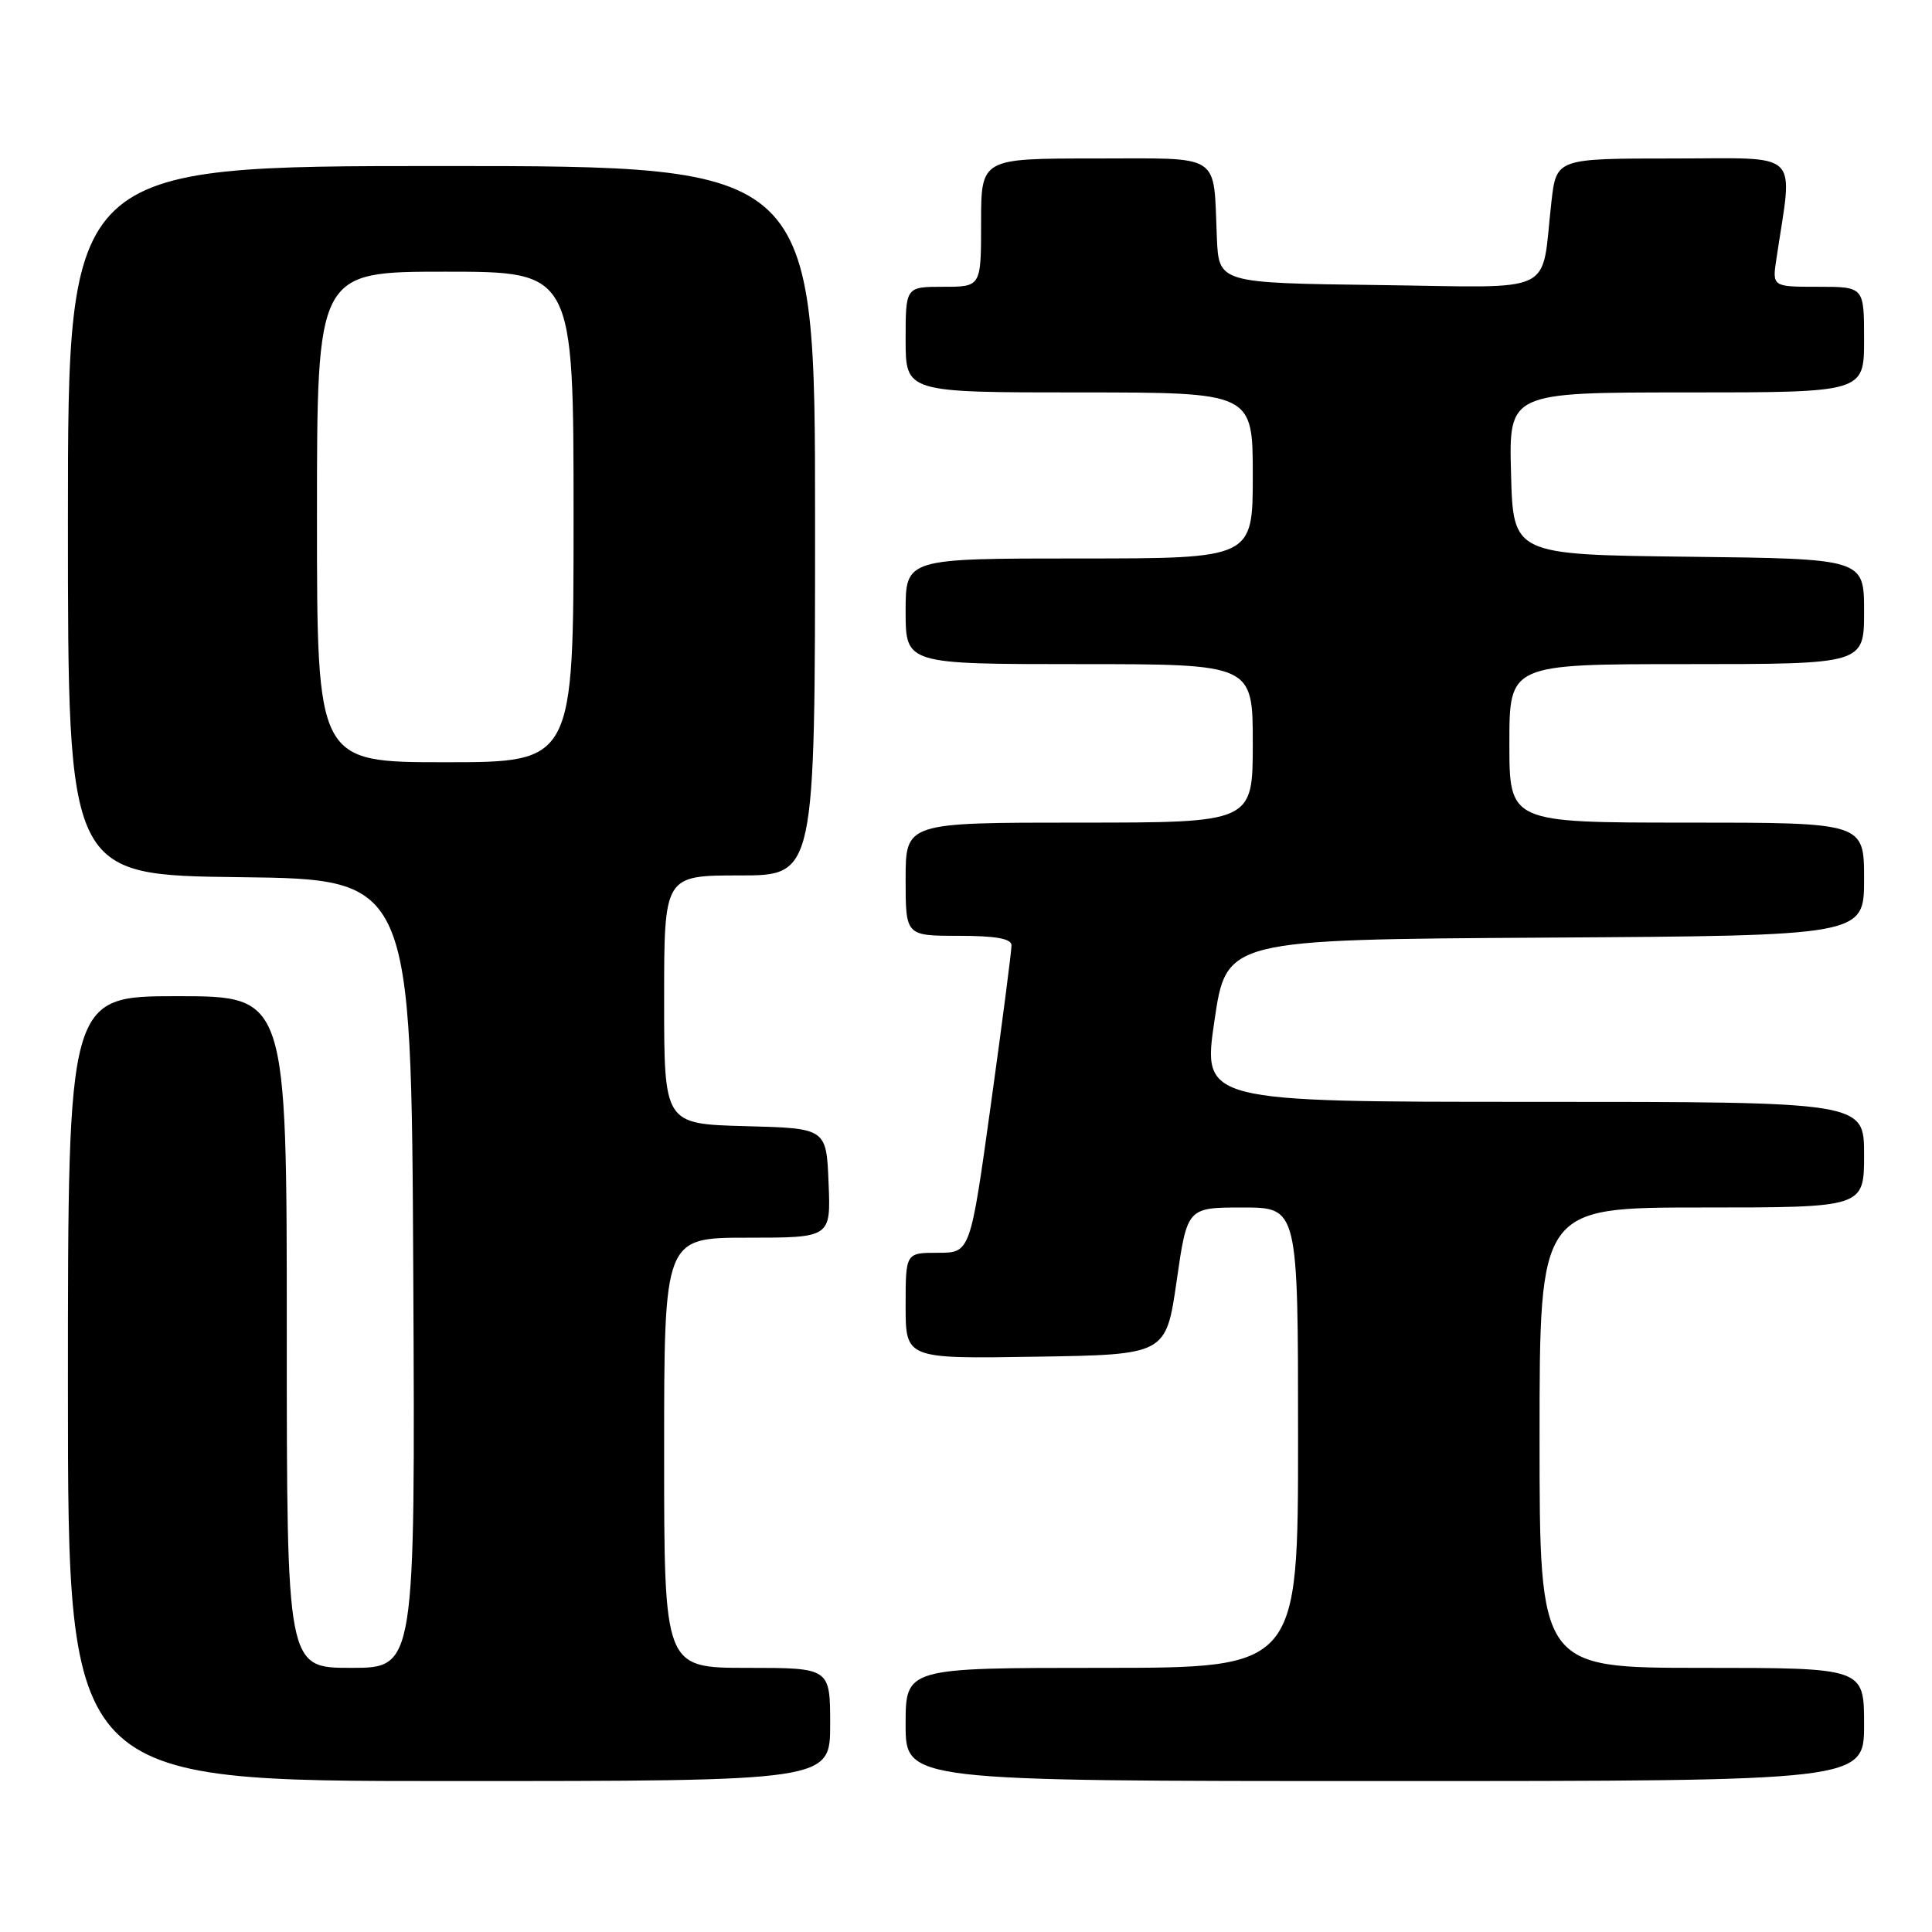 <?xml version="1.0" encoding="UTF-8" standalone="no"?>
<!DOCTYPE svg PUBLIC "-//W3C//DTD SVG 1.1//EN" "http://www.w3.org/Graphics/SVG/1.1/DTD/svg11.dtd" >
<svg xmlns="http://www.w3.org/2000/svg" xmlns:xlink="http://www.w3.org/1999/xlink" version="1.1" viewBox="0 0 256 256">
 <g >
 <path fill="currentColor"
d=" M 110.00 228.50 C 110.00 221.00 110.00 221.00 99.00 221.00 C 88.00 221.00 88.00 221.00 88.00 192.50 C 88.00 164.00 88.00 164.00 99.04 164.00 C 110.09 164.00 110.09 164.00 109.79 156.75 C 109.50 149.50 109.50 149.50 98.75 149.22 C 88.00 148.93 88.00 148.93 88.00 132.47 C 88.00 116.00 88.00 116.00 98.00 116.00 C 108.00 116.00 108.00 116.00 108.00 69.00 C 108.00 22.00 108.00 22.00 58.50 22.00 C 9.00 22.00 9.00 22.00 9.00 68.98 C 9.00 115.96 9.00 115.96 31.75 116.23 C 54.50 116.50 54.50 116.50 54.76 168.75 C 55.02 221.00 55.02 221.00 46.51 221.00 C 38.00 221.00 38.00 221.00 38.00 176.50 C 38.00 132.00 38.00 132.00 23.50 132.00 C 9.00 132.00 9.00 132.00 9.00 184.00 C 9.00 236.00 9.00 236.00 59.50 236.00 C 110.00 236.00 110.00 236.00 110.00 228.50 Z  M 247.00 228.50 C 247.00 221.00 247.00 221.00 225.50 221.00 C 204.00 221.00 204.00 221.00 204.00 190.50 C 204.00 160.00 204.00 160.00 225.50 160.00 C 247.00 160.00 247.00 160.00 247.00 153.00 C 247.00 146.00 247.00 146.00 203.17 146.00 C 159.34 146.00 159.34 146.00 160.92 135.25 C 162.50 124.50 162.50 124.50 204.75 124.24 C 247.00 123.98 247.00 123.98 247.00 116.49 C 247.00 109.00 247.00 109.00 223.50 109.00 C 200.00 109.00 200.00 109.00 200.00 98.50 C 200.00 88.00 200.00 88.00 223.50 88.00 C 247.00 88.00 247.00 88.00 247.00 81.02 C 247.00 74.04 247.00 74.04 223.75 73.77 C 200.50 73.50 200.50 73.50 200.22 62.75 C 199.93 52.00 199.93 52.00 223.47 52.00 C 247.00 52.00 247.00 52.00 247.00 45.00 C 247.00 38.00 247.00 38.00 240.91 38.00 C 234.82 38.00 234.82 38.00 235.39 34.25 C 237.57 19.66 238.95 21.00 221.73 21.00 C 206.23 21.00 206.23 21.00 205.57 26.75 C 204.14 39.31 206.70 38.08 182.67 37.77 C 161.50 37.50 161.50 37.50 161.24 31.50 C 160.75 20.11 162.13 21.00 144.98 21.00 C 130.00 21.00 130.00 21.00 130.00 29.50 C 130.00 38.00 130.00 38.00 125.00 38.00 C 120.00 38.00 120.00 38.00 120.00 45.00 C 120.00 52.00 120.00 52.00 143.00 52.00 C 166.00 52.00 166.00 52.00 166.00 63.00 C 166.00 74.00 166.00 74.00 143.00 74.00 C 120.00 74.00 120.00 74.00 120.00 81.00 C 120.00 88.00 120.00 88.00 143.00 88.00 C 166.00 88.00 166.00 88.00 166.00 98.50 C 166.00 109.00 166.00 109.00 143.00 109.00 C 120.00 109.00 120.00 109.00 120.00 116.50 C 120.00 124.00 120.00 124.00 127.00 124.00 C 131.92 124.00 134.01 124.37 134.03 125.25 C 134.04 125.94 132.82 135.39 131.31 146.25 C 128.57 166.00 128.57 166.00 124.29 166.00 C 120.00 166.00 120.00 166.00 120.00 173.02 C 120.00 180.05 120.00 180.05 137.25 179.77 C 154.50 179.50 154.50 179.50 155.91 169.75 C 157.31 160.00 157.31 160.00 164.66 160.00 C 172.00 160.00 172.00 160.00 172.00 190.50 C 172.00 221.00 172.00 221.00 146.00 221.00 C 120.00 221.00 120.00 221.00 120.00 228.50 C 120.00 236.00 120.00 236.00 183.50 236.00 C 247.00 236.00 247.00 236.00 247.00 228.50 Z  M 42.00 68.50 C 42.00 36.00 42.00 36.00 59.00 36.00 C 76.00 36.00 76.00 36.00 76.00 68.50 C 76.00 101.00 76.00 101.00 59.00 101.00 C 42.00 101.00 42.00 101.00 42.00 68.50 Z "/>
</g>
</svg>